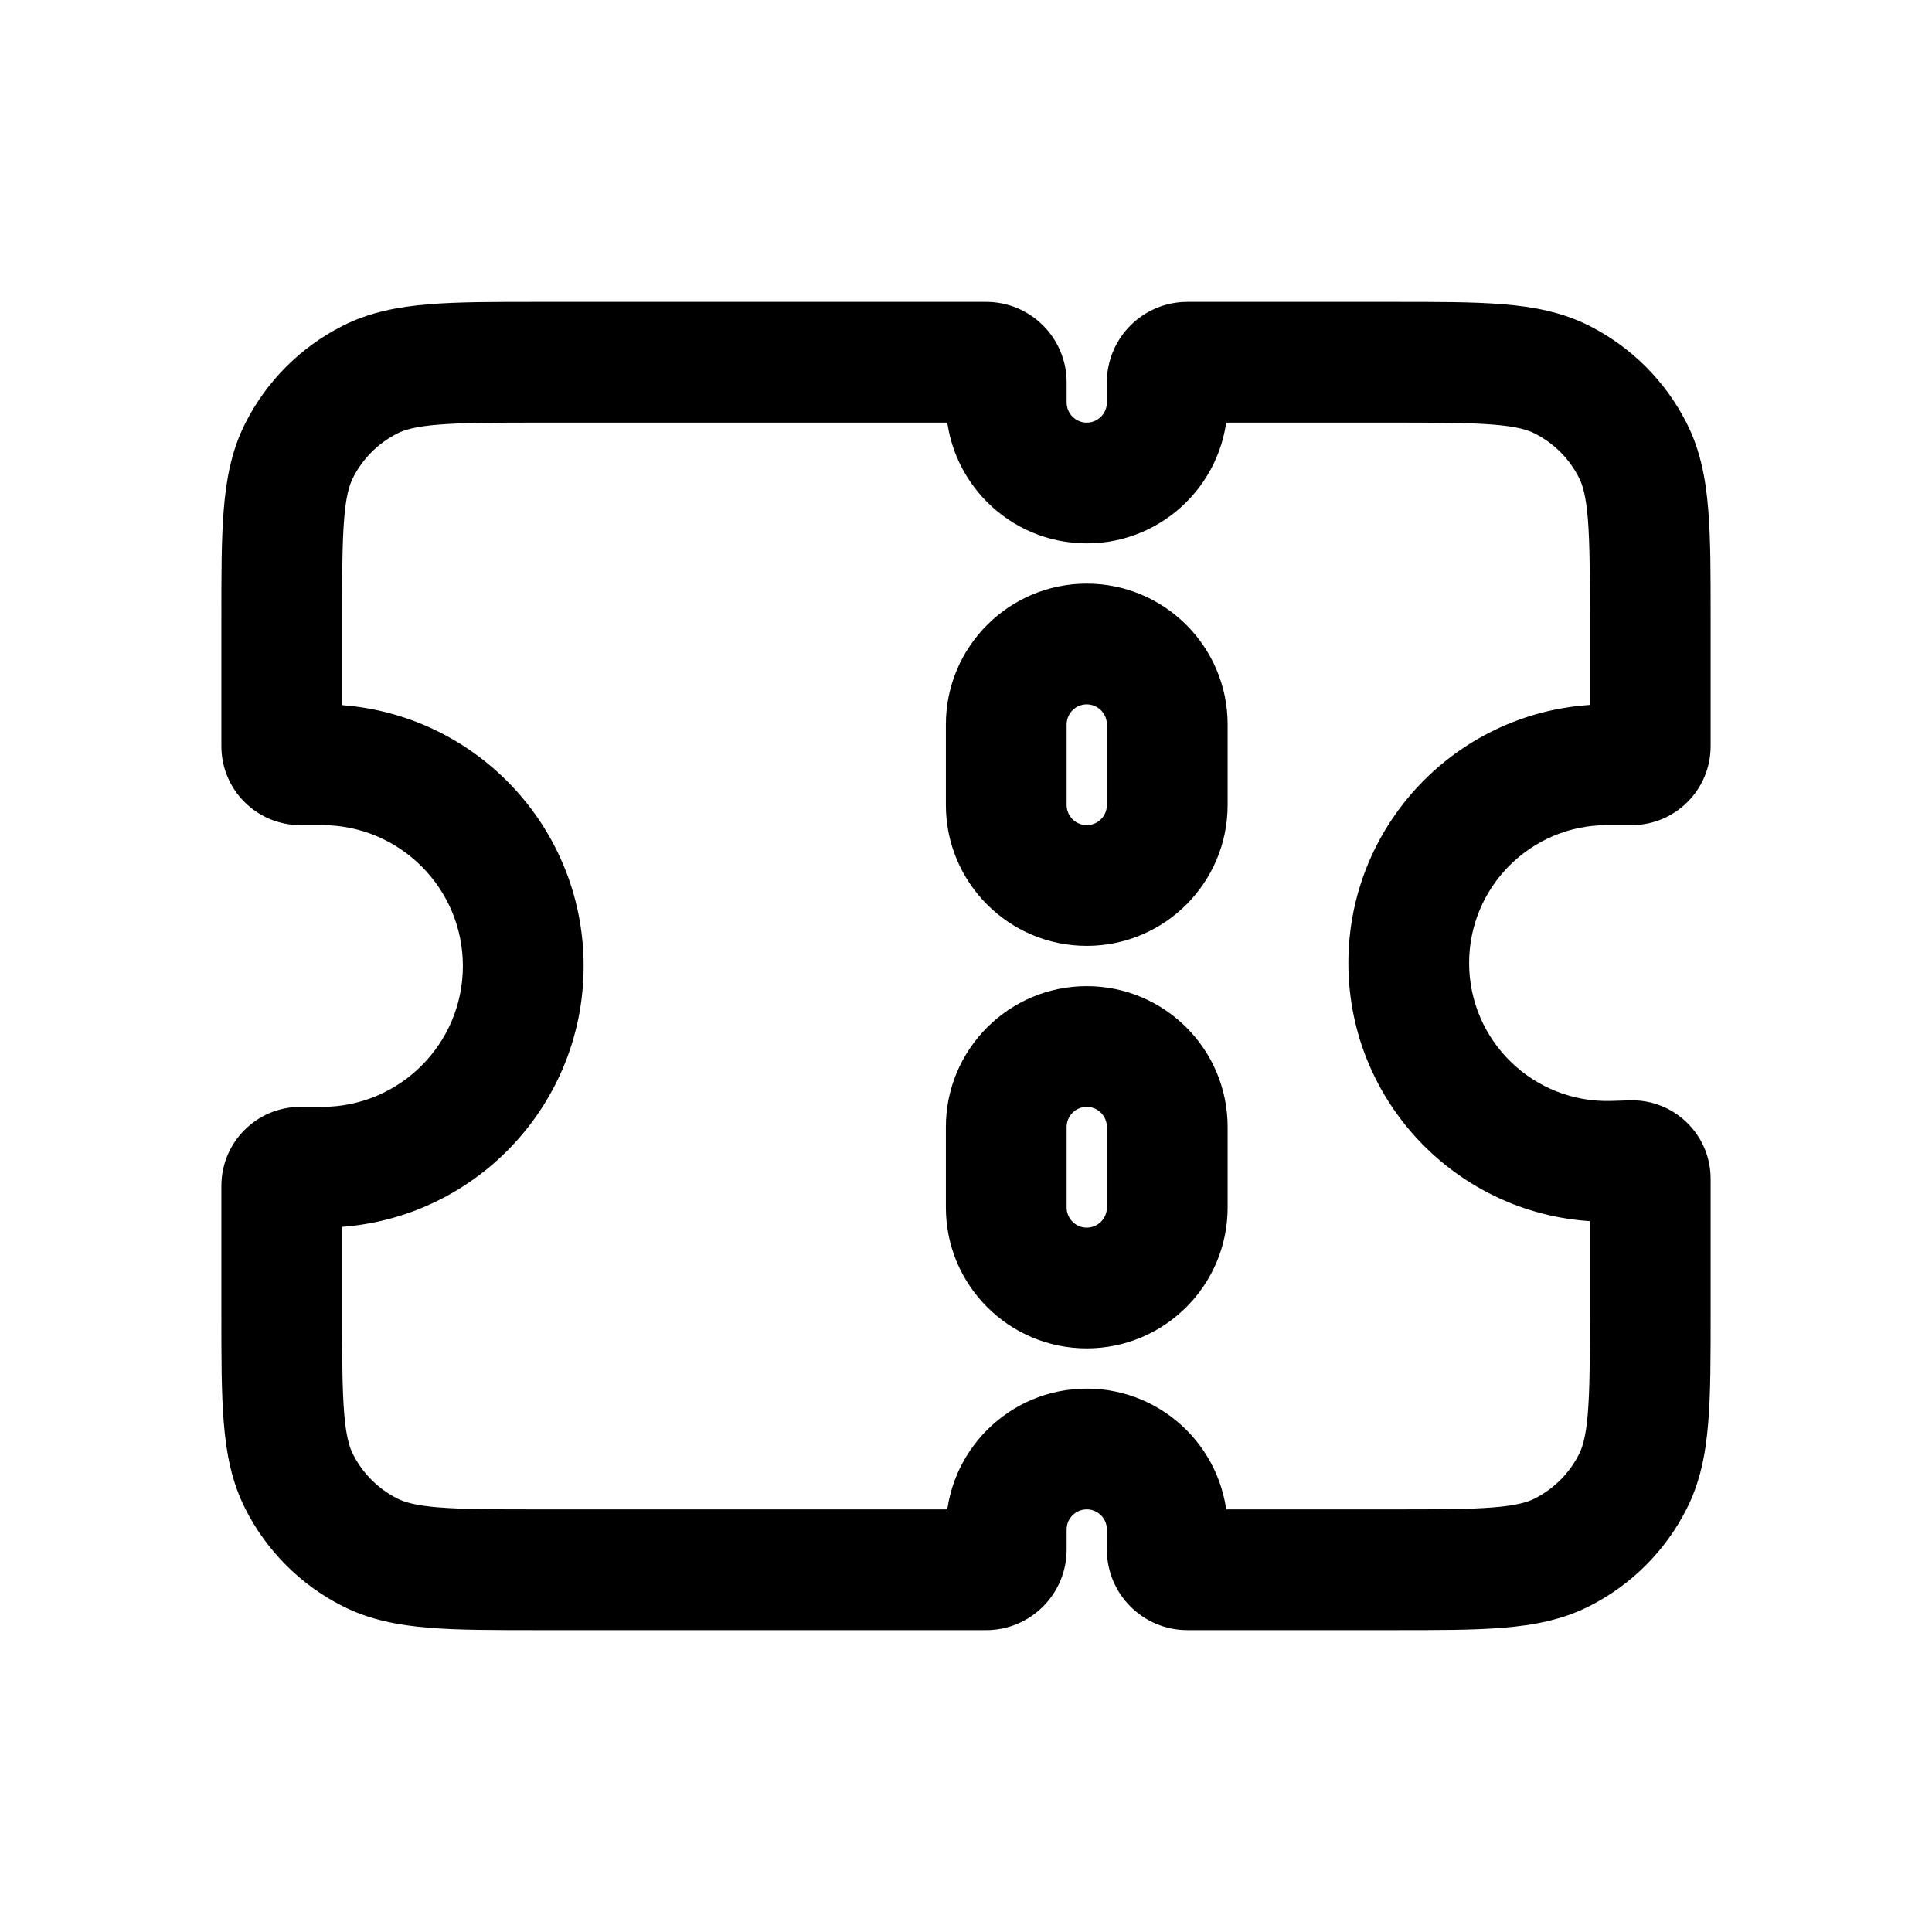<svg width="24" height="24" viewBox="0 0 24 24" xmlns="http://www.w3.org/2000/svg">
<path d="M4.592 4.718L4.252 4.05L4.252 4.05L4.592 4.718ZM3.718 5.592L3.05 5.252L3.05 5.252L3.718 5.592ZM3.718 18.408L4.386 18.067L4.386 18.067L3.718 18.408ZM4.592 19.282L4.933 18.614H4.933L4.592 19.282ZM19.408 19.282L19.067 18.614H19.067L19.408 19.282ZM20.282 18.408L19.614 18.067V18.067L20.282 18.408ZM20.269 14.419L20.247 13.669H20.247L20.269 14.419ZM20.036 14.426L20.058 15.175L20.036 14.426ZM20.282 5.592L19.614 5.933V5.933L20.282 5.592ZM19.408 4.718L19.067 5.386L19.067 5.386L19.408 4.718ZM6.7 5.25H12.25V3.75H6.7V5.25ZM4.933 5.386C5.023 5.34 5.16 5.298 5.447 5.275C5.743 5.251 6.128 5.25 6.7 5.25V3.75C6.152 3.75 5.696 3.749 5.325 3.78C4.945 3.811 4.589 3.878 4.252 4.05L4.933 5.386ZM4.386 5.933C4.506 5.697 4.697 5.506 4.933 5.386L4.252 4.05C3.734 4.313 3.313 4.734 3.05 5.252L4.386 5.933ZM4.25 7.7C4.25 7.128 4.251 6.743 4.275 6.447C4.298 6.16 4.34 6.023 4.386 5.933L3.05 5.252C2.878 5.589 2.811 5.945 2.78 6.325C2.749 6.696 2.75 7.152 2.75 7.7H4.25ZM4.25 9.269V7.7H2.75V9.269H4.25ZM3.731 8.75C4.018 8.75 4.25 8.982 4.25 9.269H2.75C2.75 9.811 3.189 10.25 3.731 10.25V8.75ZM4 8.75H3.731V10.25H4V8.75ZM7.25 12C7.25 10.205 5.795 8.75 4 8.75V10.25C4.966 10.25 5.75 11.034 5.75 12H7.25ZM4 15.25C5.795 15.25 7.25 13.795 7.25 12H5.75C5.75 12.966 4.966 13.75 4 13.75V15.25ZM3.731 15.25H4V13.75H3.731V15.25ZM4.25 14.731C4.25 15.018 4.018 15.25 3.731 15.25V13.75C3.189 13.75 2.75 14.189 2.75 14.731H4.25ZM4.25 16.3V14.731H2.75V16.3H4.25ZM4.386 18.067C4.34 17.977 4.298 17.84 4.275 17.552C4.251 17.257 4.25 16.872 4.25 16.3H2.75C2.75 16.848 2.749 17.303 2.78 17.675C2.811 18.055 2.878 18.411 3.05 18.748L4.386 18.067ZM4.933 18.614C4.697 18.494 4.506 18.303 4.386 18.067L3.05 18.748C3.313 19.266 3.734 19.687 4.252 19.95L4.933 18.614ZM6.7 18.75C6.128 18.75 5.743 18.749 5.447 18.725C5.16 18.702 5.023 18.66 4.933 18.614L4.252 19.95C4.589 20.122 4.945 20.189 5.325 20.22C5.696 20.251 6.152 20.25 6.7 20.25V18.75ZM12.25 18.75H6.7V20.25H12.25V18.75ZM13.25 19.25V19H11.75V19.25H13.25ZM13.25 19C13.25 18.862 13.362 18.75 13.5 18.75V17.25C12.534 17.25 11.75 18.034 11.75 19H13.25ZM13.5 18.75C13.638 18.75 13.75 18.862 13.75 19H15.25C15.25 18.034 14.466 17.25 13.5 17.25V18.75ZM13.75 19V19.25H15.25V19H13.75ZM17.3 18.75H14.75V20.25H17.3V18.75ZM19.067 18.614C18.977 18.66 18.84 18.702 18.552 18.725C18.257 18.749 17.872 18.75 17.3 18.75V20.25C17.848 20.25 18.303 20.251 18.675 20.22C19.055 20.189 19.411 20.122 19.748 19.95L19.067 18.614ZM19.614 18.067C19.494 18.303 19.303 18.494 19.067 18.614L19.748 19.95C20.266 19.687 20.687 19.266 20.95 18.748L19.614 18.067ZM19.75 16.3C19.75 16.872 19.749 17.257 19.725 17.552C19.702 17.84 19.66 17.977 19.614 18.067L20.95 18.748C21.122 18.411 21.189 18.055 21.22 17.675C21.251 17.303 21.25 16.848 21.25 16.3H19.75ZM19.75 14.643V16.3H21.25V14.643H19.75ZM20.291 15.168C19.995 15.177 19.75 14.939 19.75 14.643H21.25C21.25 14.094 20.796 13.653 20.247 13.669L20.291 15.168ZM20.058 15.175L20.291 15.168L20.247 13.669L20.014 13.676L20.058 15.175ZM16.75 11.963C16.75 13.775 18.247 15.228 20.058 15.175L20.014 13.676C19.048 13.704 18.25 12.929 18.25 11.963H16.75ZM19.963 8.75C18.189 8.75 16.75 10.189 16.75 11.963H18.25C18.25 11.017 19.017 10.25 19.963 10.25V8.75ZM20.269 8.75H19.963V10.25H20.269V8.75ZM19.75 9.269C19.75 8.982 19.983 8.75 20.269 8.75V10.25C20.811 10.25 21.25 9.811 21.25 9.269H19.75ZM19.75 7.7V9.269H21.25V7.7H19.75ZM19.614 5.933C19.66 6.023 19.702 6.16 19.725 6.447C19.749 6.743 19.75 7.128 19.75 7.7H21.25C21.25 7.152 21.251 6.696 21.22 6.325C21.189 5.945 21.122 5.589 20.95 5.252L19.614 5.933ZM19.067 5.386C19.303 5.506 19.494 5.697 19.614 5.933L20.95 5.252C20.687 4.734 20.266 4.313 19.748 4.05L19.067 5.386ZM17.3 5.25C17.872 5.25 18.257 5.251 18.552 5.275C18.84 5.298 18.977 5.34 19.067 5.386L19.748 4.05C19.411 3.878 19.055 3.811 18.675 3.78C18.303 3.749 17.848 3.75 17.3 3.75V5.25ZM14.75 5.25H17.3V3.75H14.75V5.25ZM13.75 4.75V5H15.25V4.75H13.75ZM13.75 5C13.75 5.138 13.638 5.25 13.5 5.25V6.75C14.466 6.75 15.25 5.966 15.25 5H13.75ZM13.5 5.25C13.362 5.25 13.25 5.138 13.25 5H11.75C11.75 5.966 12.534 6.75 13.5 6.75V5.25ZM13.25 5V4.75H11.75V5H13.25ZM13.5 8.75C13.638 8.75 13.75 8.862 13.75 9H15.25C15.25 8.034 14.466 7.25 13.5 7.25V8.75ZM13.25 9C13.25 8.862 13.362 8.75 13.5 8.75V7.25C12.534 7.25 11.75 8.034 11.75 9H13.25ZM13.25 10V9H11.75V10H13.25ZM13.5 10.25C13.362 10.25 13.25 10.138 13.25 10H11.75C11.75 10.966 12.534 11.75 13.5 11.75V10.25ZM13.75 10C13.75 10.138 13.638 10.25 13.5 10.25V11.75C14.466 11.75 15.25 10.966 15.25 10H13.75ZM13.75 9V10H15.25V9H13.75ZM13.5 13.75C13.638 13.75 13.75 13.862 13.75 14H15.25C15.25 13.034 14.466 12.25 13.5 12.25V13.75ZM13.25 14C13.25 13.862 13.362 13.75 13.5 13.75V12.25C12.534 12.25 11.75 13.034 11.75 14H13.25ZM13.25 15V14H11.75V15H13.25ZM13.5 15.25C13.362 15.25 13.25 15.138 13.25 15H11.75C11.75 15.966 12.534 16.75 13.5 16.75V15.25ZM13.75 15C13.75 15.138 13.638 15.25 13.5 15.25V16.75C14.466 16.75 15.25 15.966 15.25 15H13.75ZM13.75 14V15H15.25V14H13.75ZM13.75 19.25C13.75 19.802 14.198 20.25 14.75 20.25V18.75C15.026 18.75 15.25 18.974 15.25 19.25H13.75ZM14.75 3.75C14.198 3.75 13.75 4.198 13.75 4.75H15.25C15.25 5.026 15.026 5.25 14.75 5.25V3.75ZM12.25 20.25C12.802 20.25 13.25 19.802 13.25 19.25H11.75C11.75 18.974 11.974 18.75 12.25 18.75V20.25ZM12.25 5.25C11.974 5.25 11.75 5.026 11.75 4.75H13.25C13.25 4.198 12.802 3.75 12.25 3.75V5.25Z"/>
</svg>
